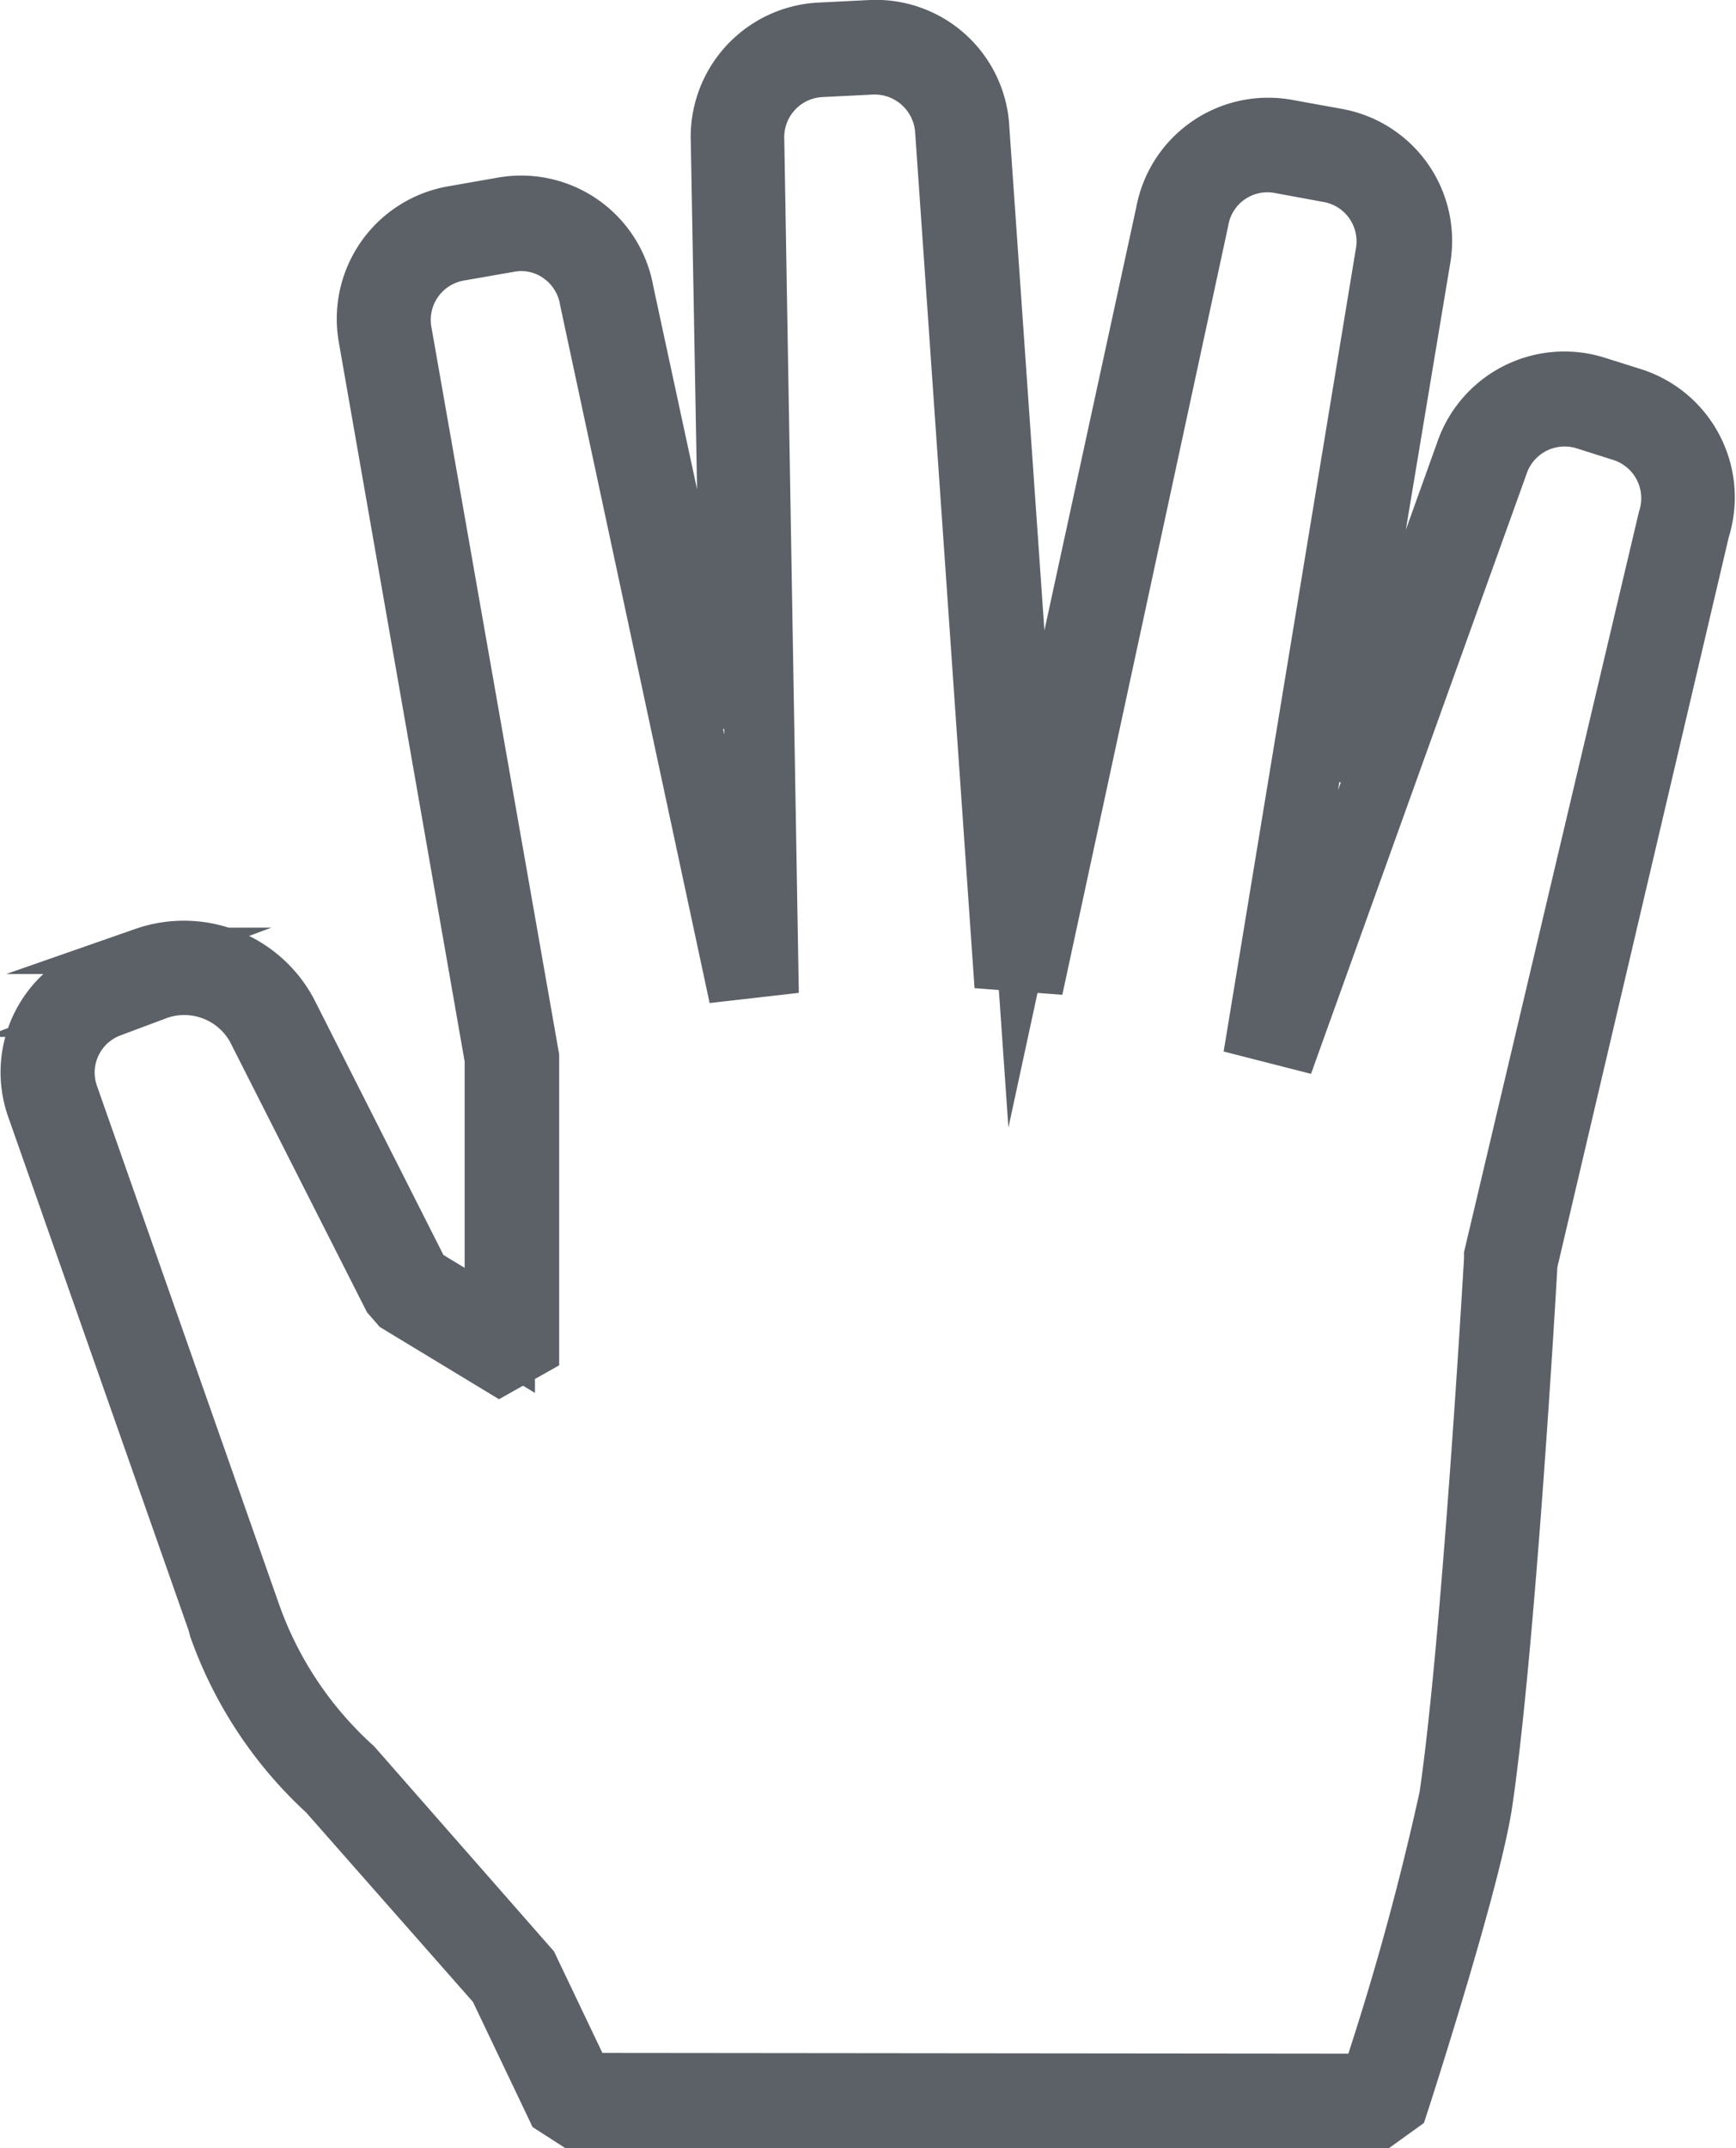 <svg xmlns="http://www.w3.org/2000/svg" viewBox="0 0 67.4 83.37"><defs><style>.cls-1{fill:none;stroke:#5c6168;stroke-miterlimit:10;stroke-width:1.8px;}</style></defs><g id="Layer_2" data-name="Layer 2"><g id="OBJECTS"><path class="cls-1" d="M63.22,16.08l-1.46-.46a3.38,3.38,0,0,0-4.24,2.18L49.45,40.29l5-30.35A3.38,3.38,0,0,0,51.73,6l-1.94-.35a3.38,3.38,0,0,0-3.91,2.73l-6.27,29L37.36,5a3.38,3.38,0,0,0-3.54-3.19l-2,.1a3.38,3.38,0,0,0-3.19,3.54l.55,32.26L23.54,11.48a3.39,3.39,0,0,0-3.9-2.75l-1.94.34A3.38,3.38,0,0,0,15,13L19.87,41V52.46L15.81,50,10.56,39.61a3.87,3.87,0,0,0-4.69-1.83L4,38.46a3.38,3.38,0,0,0-2,4.34l7,19.91a15.41,15.41,0,0,0,4.18,6.36l6.68,7.57,2.32,4.86,31.4,0s2.83-8.69,3.27-11.69c.89-6,1.74-20.93,1.74-20.93l6.76-28.6A3.39,3.39,0,0,0,63.22,16.08Z"/><path class="cls-1" d="M53.63,82.47l-31.41,0-.84-.54-2.26-4.74-6.59-7.48a16.06,16.06,0,0,1-4.28-6.45L8.18,63l-7-19.92A4.3,4.3,0,0,1,3.7,37.59l1.85-.69a4.82,4.82,0,0,1,5.84,2.28l5.14,10.16,2.41,1.46V41.12l-4.9-28a4.32,4.32,0,0,1,3.5-5l1.94-.34a4.31,4.31,0,0,1,5,3.5l3.65,16.92L27.72,5.5A4.32,4.32,0,0,1,31.8,1l2-.1A4.29,4.29,0,0,1,38.29,5l1.8,25.82L45,8.21a4.31,4.31,0,0,1,5-3.45l1.93.35a4.3,4.3,0,0,1,3.48,5L52.05,30.28l4.59-12.79A4.32,4.32,0,0,1,62,14.73l1.46.46a4.32,4.32,0,0,1,2.79,5.42L59.57,49.05c-.07,1.32-.88,15.08-1.75,20.94-.44,3-3.18,11.48-3.3,11.84Zm-30.81-1.9L53,80.6a107.83,107.83,0,0,0,3-10.89c.88-5.94,1.73-20.7,1.74-20.85l0-.16,6.76-28.6A2.46,2.46,0,0,0,62.93,17l-1.45-.46a2.46,2.46,0,0,0-3.07,1.58L50.33,40.6l-1.8-.46,5-30.35a2.45,2.45,0,0,0-2-2.84L49.63,6.6a2.44,2.44,0,0,0-2.83,2L40.53,37.65l-1.85-.14L36.43,5.1a2.48,2.48,0,0,0-2.57-2.33l-2,.1a2.46,2.46,0,0,0-2.31,2.56l.55,32.3-1.84.21L22.63,11.67a2.45,2.45,0,0,0-1-1.6,2.37,2.37,0,0,0-1.82-.41L17.86,10a2.45,2.45,0,0,0-2,2.83L20.81,41V52.46l-1.42.8L15.33,50.8,15,50.42,9.72,40A2.94,2.94,0,0,0,6.2,38.65l-1.84.69a2.44,2.44,0,0,0-1.43,3.14L10,62.6a14.29,14.29,0,0,0,3.88,5.8l6.87,7.83Z"/></g></g></svg>